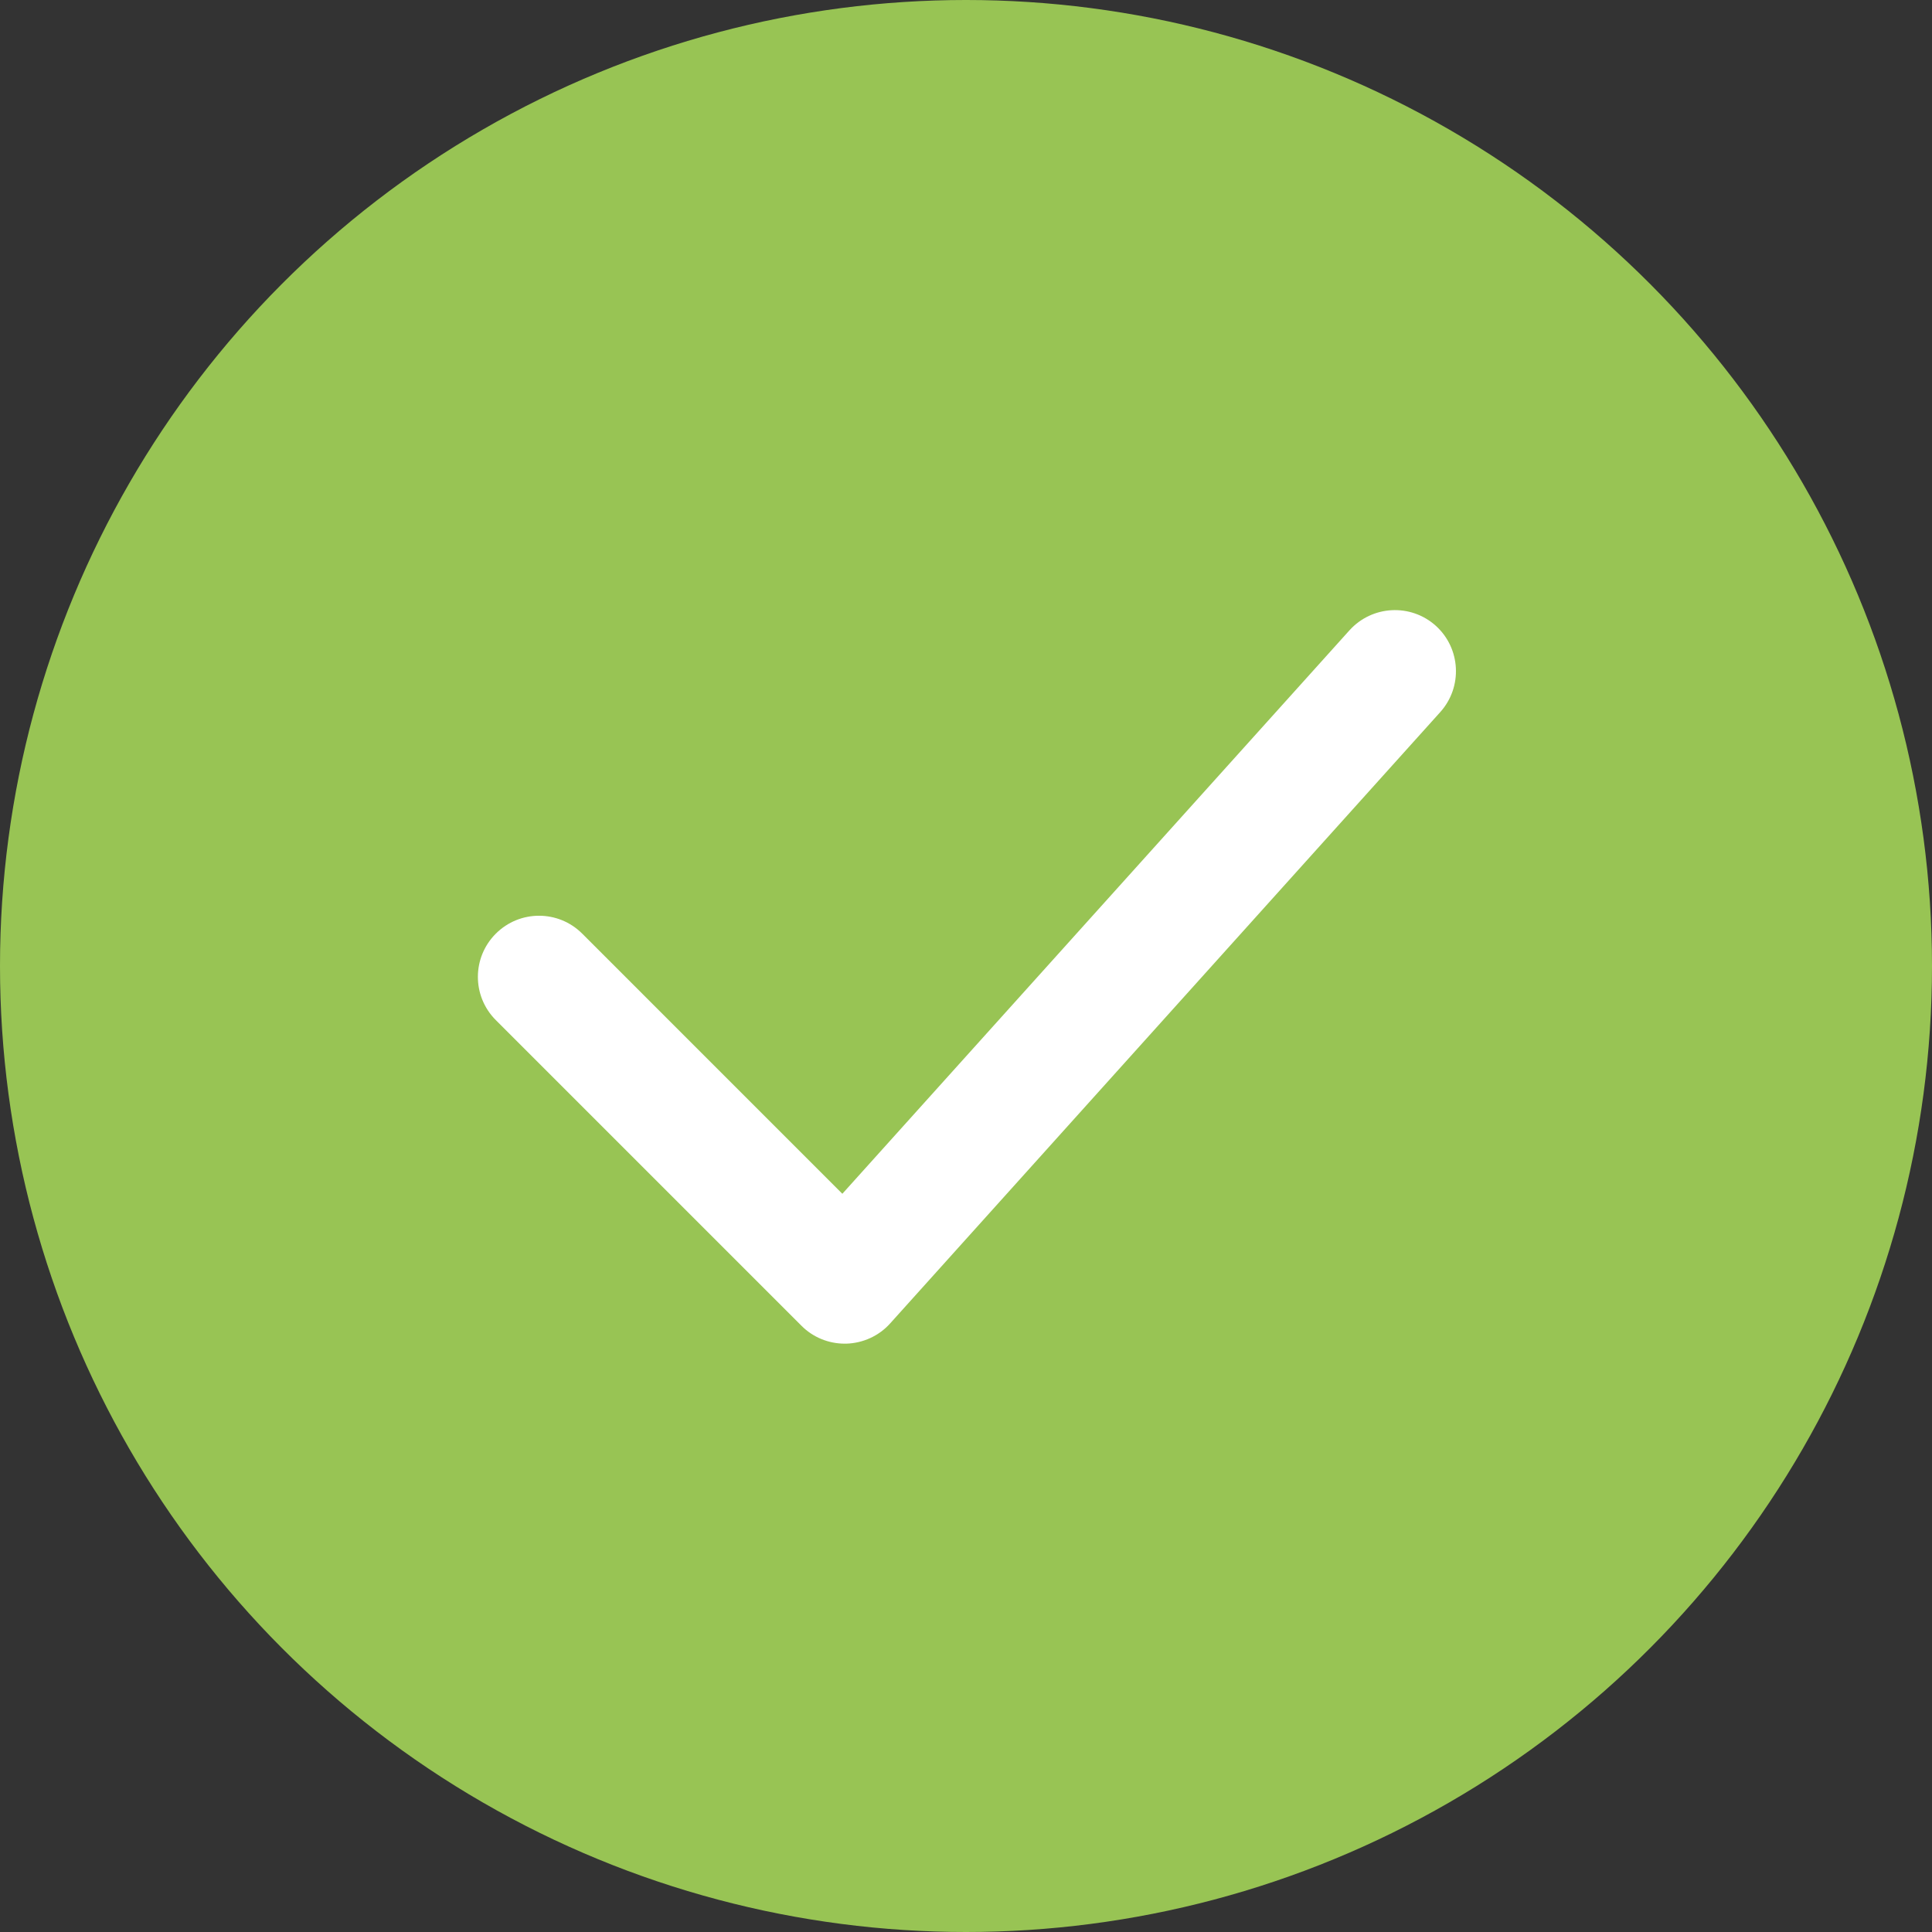 <?xml version="1.0" encoding="UTF-8"?>
<svg width="19px" height="19px" viewBox="0 0 19 19" version="1.1" xmlns="http://www.w3.org/2000/svg" xmlns:xlink="http://www.w3.org/1999/xlink">
    <rect x="0" y="0" width="19" height="19" fill="#333333" stroke="none"/>
    <!-- Generator: Sketch 48.2 (47327) - http://www.bohemiancoding.com/sketch -->
    <title>Checkmark</title>
    <desc>Created with Sketch.</desc>
    <defs></defs>
    <g id="Pairing-Instructions-|-Desktop-" stroke="none" stroke-width="1" fill="none" fill-rule="evenodd" transform="translate(-205, -848)">
        <g id="CONTENT" transform="translate(32, 254)">
            <g id="Feature-compatability" transform="translate(170, 398)">
                <g id="Compatable" transform="translate(1, 145)">
                    <g id="Checkmark" transform="translate(2, 51)">
                        <circle id="Oval" fill="#98C454" cx="9.5" cy="9.5" r="9.5"></circle>
                        <g id="Icons-/-Checkmark" transform="translate(4.7, 6)" fill="#FFFFFF" fill-rule="nonzero">
                            <path d="M3.607,7.214 C3.448,7.214 3.294,7.151 3.182,7.038 L0.176,4.032 C-0.059,3.797 -0.059,3.417 0.176,3.182 C0.411,2.947 0.791,2.947 1.026,3.182 L3.584,5.74 L8.571,0.199 C8.793,-0.047 9.173,-0.068 9.42,0.154 C9.666,0.376 9.686,0.756 9.464,1.003 L4.054,7.015 C3.944,7.138 3.787,7.209 3.623,7.214 L3.607,7.214 L3.607,7.214 Z" id="Shape"></path>
                        </g>
                    </g>
                </g>
            </g>
        </g>
    </g>
</svg>